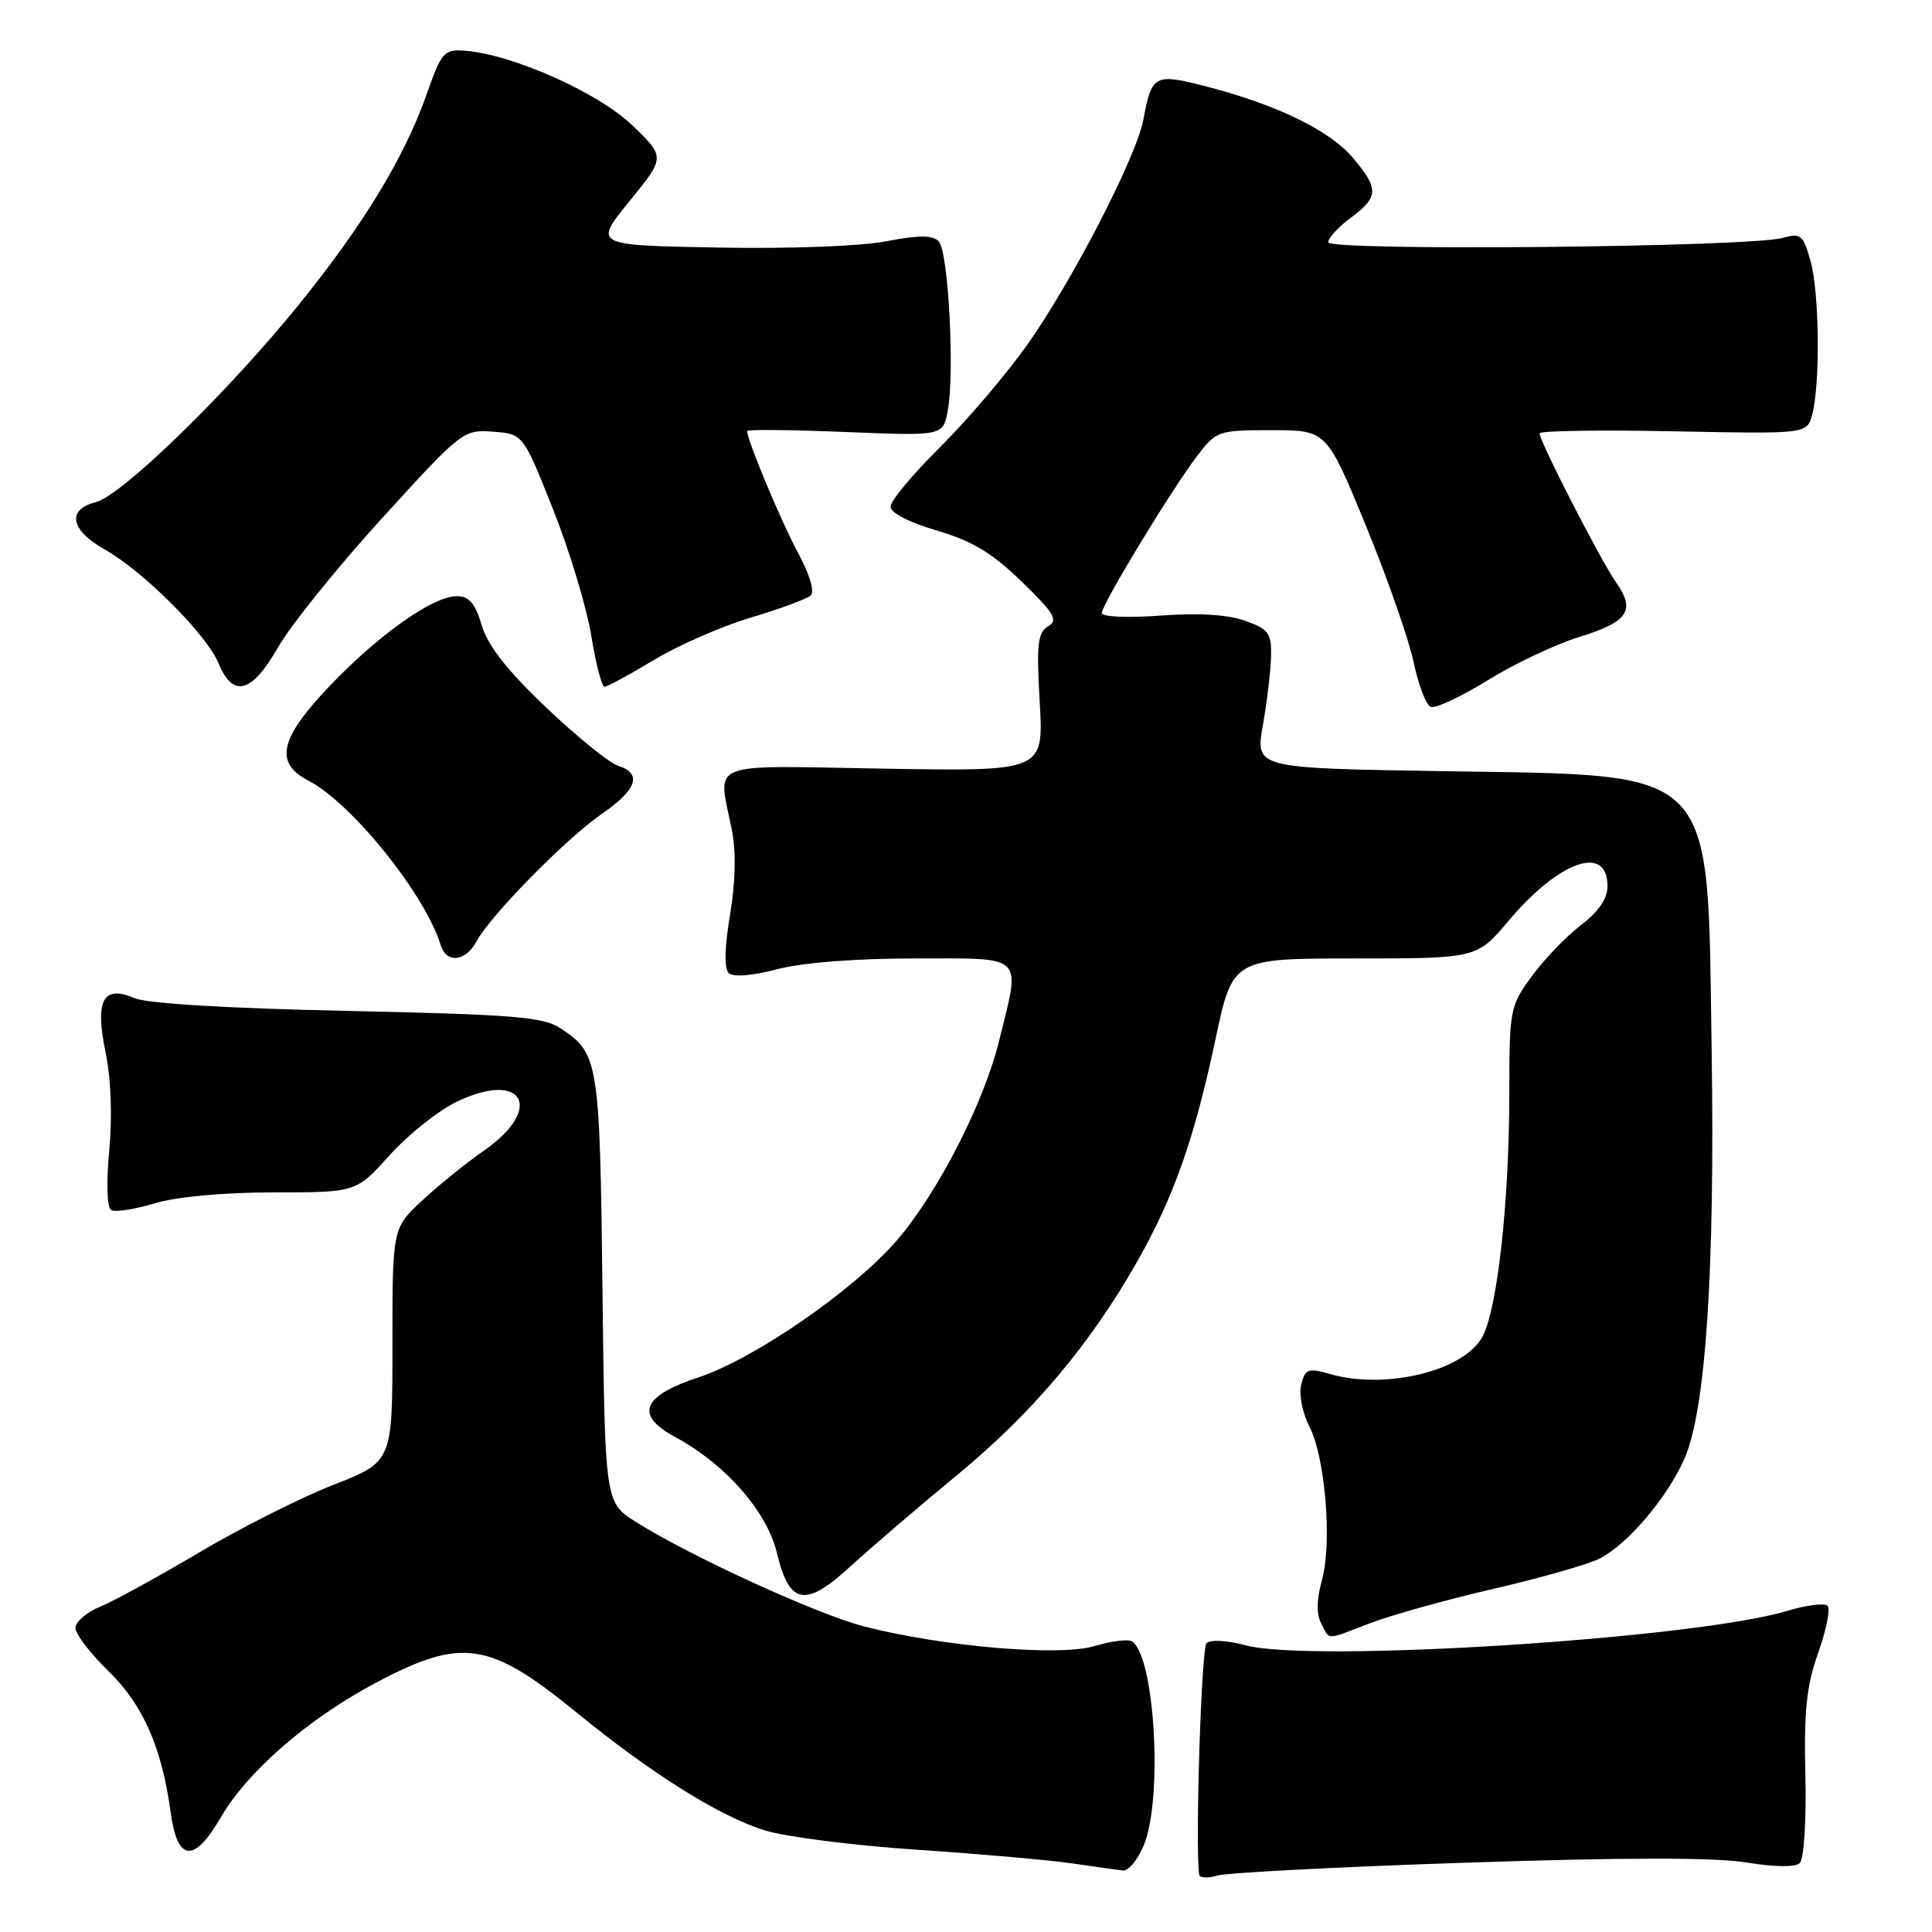 <?xml version="1.0" encoding="UTF-8" standalone="no"?>
<!DOCTYPE svg PUBLIC "-//W3C//DTD SVG 1.1//EN" "http://www.w3.org/Graphics/SVG/1.1/DTD/svg11.dtd" >
<svg xmlns="http://www.w3.org/2000/svg" xmlns:xlink="http://www.w3.org/1999/xlink" version="1.1" viewBox="0 0 256 256">
 <g >
 <path fill="currentColor"
d=" M 194.42 246.81 C 215.23 246.11 227.33 246.11 231.42 246.79 C 235.16 247.40 237.88 247.44 238.48 246.87 C 239.03 246.34 239.36 241.27 239.22 235.22 C 239.02 226.68 239.37 223.38 240.92 219.00 C 242.00 215.97 242.56 213.18 242.17 212.78 C 241.78 212.38 239.38 212.68 236.83 213.45 C 224.59 217.13 173.76 220.36 165.03 218.01 C 162.57 217.35 160.37 217.23 159.87 217.73 C 159.19 218.41 158.36 244.30 158.89 248.37 C 158.95 248.84 160.01 248.92 161.25 248.53 C 162.49 248.15 177.41 247.37 194.42 246.81 Z  M 151.55 244.53 C 154.12 238.38 153.02 219.36 149.98 217.49 C 149.47 217.17 147.22 217.45 145.00 218.12 C 140.37 219.51 124.85 218.18 114.50 215.51 C 108.28 213.91 91.45 206.20 84.27 201.67 C 80.16 199.08 80.16 199.08 79.83 170.79 C 79.48 140.54 79.32 139.57 74.26 136.25 C 71.96 134.74 68.09 134.43 46.04 133.95 C 30.22 133.62 19.48 132.97 17.83 132.26 C 13.64 130.46 12.55 132.52 14.00 139.50 C 14.71 142.92 14.89 147.95 14.48 152.42 C 14.07 156.70 14.18 159.99 14.72 160.33 C 15.24 160.65 17.83 160.25 20.49 159.45 C 23.44 158.57 29.57 158.00 36.26 158.00 C 47.19 158.00 47.19 158.00 51.62 153.08 C 54.05 150.37 58.05 147.19 60.49 146.00 C 69.30 141.74 72.19 146.86 64.13 152.46 C 61.73 154.13 58.02 157.13 55.88 159.13 C 52.00 162.76 52.00 162.76 52.00 178.23 C 52.00 193.69 52.00 193.69 44.16 196.76 C 39.84 198.44 31.86 202.47 26.41 205.70 C 20.96 208.93 15.04 212.17 13.25 212.91 C 11.46 213.64 10.00 214.90 10.00 215.71 C 10.00 216.52 11.96 219.09 14.36 221.42 C 18.95 225.87 21.45 231.56 22.62 240.20 C 23.50 246.69 25.72 246.91 29.22 240.87 C 32.80 234.69 40.88 227.69 49.96 222.89 C 61.21 216.95 64.87 217.50 76.34 226.87 C 86.36 235.06 95.48 240.76 101.43 242.56 C 104.22 243.41 113.25 244.55 121.50 245.10 C 129.75 245.65 138.97 246.46 142.00 246.90 C 145.03 247.35 148.09 247.77 148.80 247.85 C 149.52 247.93 150.75 246.44 151.55 244.53 Z  M 181.67 215.04 C 184.51 213.96 191.89 211.91 198.06 210.49 C 204.24 209.06 210.51 207.27 212.00 206.50 C 215.72 204.57 220.91 198.46 223.19 193.30 C 226.02 186.92 227.25 168.36 226.80 139.00 C 226.22 101.04 227.92 102.79 190.92 102.18 C 166.34 101.78 166.34 101.78 167.33 96.14 C 167.88 93.04 168.37 88.93 168.42 87.01 C 168.49 83.90 168.12 83.38 165.00 82.26 C 162.71 81.43 158.83 81.20 153.75 81.57 C 149.38 81.89 146.00 81.74 146.00 81.23 C 146.00 80.08 155.18 64.94 158.62 60.43 C 161.18 57.08 161.40 57.00 168.51 57.00 C 175.78 57.00 175.78 57.00 180.97 69.61 C 183.82 76.55 186.67 84.70 187.31 87.73 C 187.94 90.76 188.97 93.44 189.59 93.67 C 190.21 93.91 193.59 92.32 197.11 90.15 C 200.62 87.97 206.07 85.39 209.21 84.42 C 215.75 82.40 216.77 80.90 214.13 77.16 C 212.14 74.35 204.00 58.48 204.00 57.42 C 204.00 57.08 211.97 56.95 221.71 57.15 C 239.41 57.50 239.41 57.50 240.11 55.00 C 241.20 51.05 241.09 38.87 239.92 34.65 C 238.93 31.10 238.64 30.85 236.17 31.53 C 231.71 32.76 176.00 33.29 176.00 32.10 C 176.00 31.53 177.35 30.06 179.00 28.84 C 182.69 26.11 182.73 25.02 179.28 20.93 C 176.24 17.31 169.24 13.89 159.93 11.48 C 152.97 9.68 152.62 9.86 151.50 15.86 C 150.58 20.78 142.12 37.17 136.15 45.64 C 133.37 49.56 128.16 55.69 124.55 59.26 C 120.95 62.83 118.00 66.37 118.00 67.13 C 118.00 67.95 120.48 69.23 124.13 70.30 C 128.83 71.68 131.45 73.26 135.38 77.07 C 139.73 81.29 140.26 82.18 138.87 83.00 C 137.50 83.81 137.33 85.36 137.77 93.08 C 138.29 102.21 138.29 102.21 117.14 101.85 C 93.20 101.45 95.13 100.67 96.98 110.00 C 97.55 112.90 97.46 116.90 96.73 121.25 C 96.01 125.52 95.94 128.34 96.55 128.93 C 97.14 129.50 99.58 129.31 102.97 128.43 C 106.33 127.55 113.35 127.00 121.22 127.00 C 135.98 127.00 135.25 126.29 132.38 137.94 C 130.36 146.16 124.29 158.01 118.86 164.33 C 113.21 170.91 99.95 180.07 92.57 182.50 C 85.07 184.97 84.06 187.50 89.43 190.39 C 96.11 193.99 101.62 200.26 102.94 205.76 C 104.61 212.70 106.69 213.06 112.77 207.48 C 115.37 205.09 121.78 199.61 127.00 195.30 C 136.88 187.14 144.52 178.05 150.74 167.06 C 155.55 158.56 158.27 150.82 161.05 137.75 C 163.33 127.00 163.33 127.00 179.51 127.00 C 195.69 127.00 195.69 127.00 199.91 121.99 C 206.61 114.05 213.00 111.81 213.00 117.42 C 213.00 119.08 211.84 120.78 209.50 122.57 C 207.57 124.04 204.65 127.07 203.00 129.32 C 200.08 133.29 200.00 133.69 199.99 144.95 C 199.98 159.21 198.44 173.24 196.47 177.05 C 194.12 181.61 183.67 184.20 176.24 182.07 C 173.32 181.23 172.95 181.37 172.42 183.46 C 172.09 184.77 172.56 187.18 173.48 188.97 C 175.61 193.08 176.54 204.41 175.16 209.39 C 174.44 212.00 174.41 213.90 175.08 215.14 C 176.27 217.38 175.47 217.39 181.67 215.04 Z  M 63.13 124.75 C 64.97 121.32 74.98 111.13 79.75 107.84 C 84.42 104.62 85.13 102.49 81.90 101.47 C 80.74 101.10 76.47 97.64 72.40 93.78 C 67.22 88.85 64.66 85.59 63.84 82.88 C 62.96 79.92 62.17 79.00 60.51 79.00 C 57.37 79.00 50.18 84.08 43.67 90.91 C 37.06 97.84 36.32 101.08 40.84 103.42 C 46.59 106.39 56.36 118.53 58.40 125.25 C 59.15 127.70 61.70 127.43 63.13 124.75 Z  M 36.87 85.73 C 38.53 82.83 44.71 75.16 50.61 68.68 C 61.18 57.08 61.40 56.91 65.32 57.20 C 69.31 57.50 69.31 57.50 73.29 67.50 C 75.47 73.00 77.75 80.54 78.35 84.25 C 78.95 87.96 79.74 91.00 80.10 91.00 C 80.46 91.00 83.40 89.41 86.63 87.46 C 89.86 85.51 95.65 82.98 99.50 81.83 C 103.35 80.68 106.92 79.36 107.42 78.90 C 107.97 78.39 107.30 76.13 105.76 73.28 C 103.54 69.20 99.00 58.33 99.00 57.11 C 99.00 56.89 104.84 56.95 111.98 57.24 C 124.95 57.77 124.95 57.77 125.58 54.44 C 126.52 49.41 125.66 33.25 124.38 31.97 C 123.54 31.14 121.72 31.14 117.38 31.98 C 114.00 32.63 104.50 32.98 95.08 32.80 C 78.65 32.50 78.65 32.50 83.41 26.66 C 88.17 20.82 88.17 20.82 83.73 16.56 C 79.20 12.23 67.84 7.18 61.57 6.72 C 58.84 6.51 58.50 6.90 56.53 12.50 C 53.60 20.85 48.06 29.94 39.49 40.50 C 30.01 52.18 16.11 65.68 12.69 66.54 C 8.82 67.51 9.33 70.25 13.84 72.79 C 18.99 75.68 27.36 84.05 28.96 87.89 C 30.88 92.54 33.36 91.87 36.87 85.73 Z "/>
</g>
</svg>